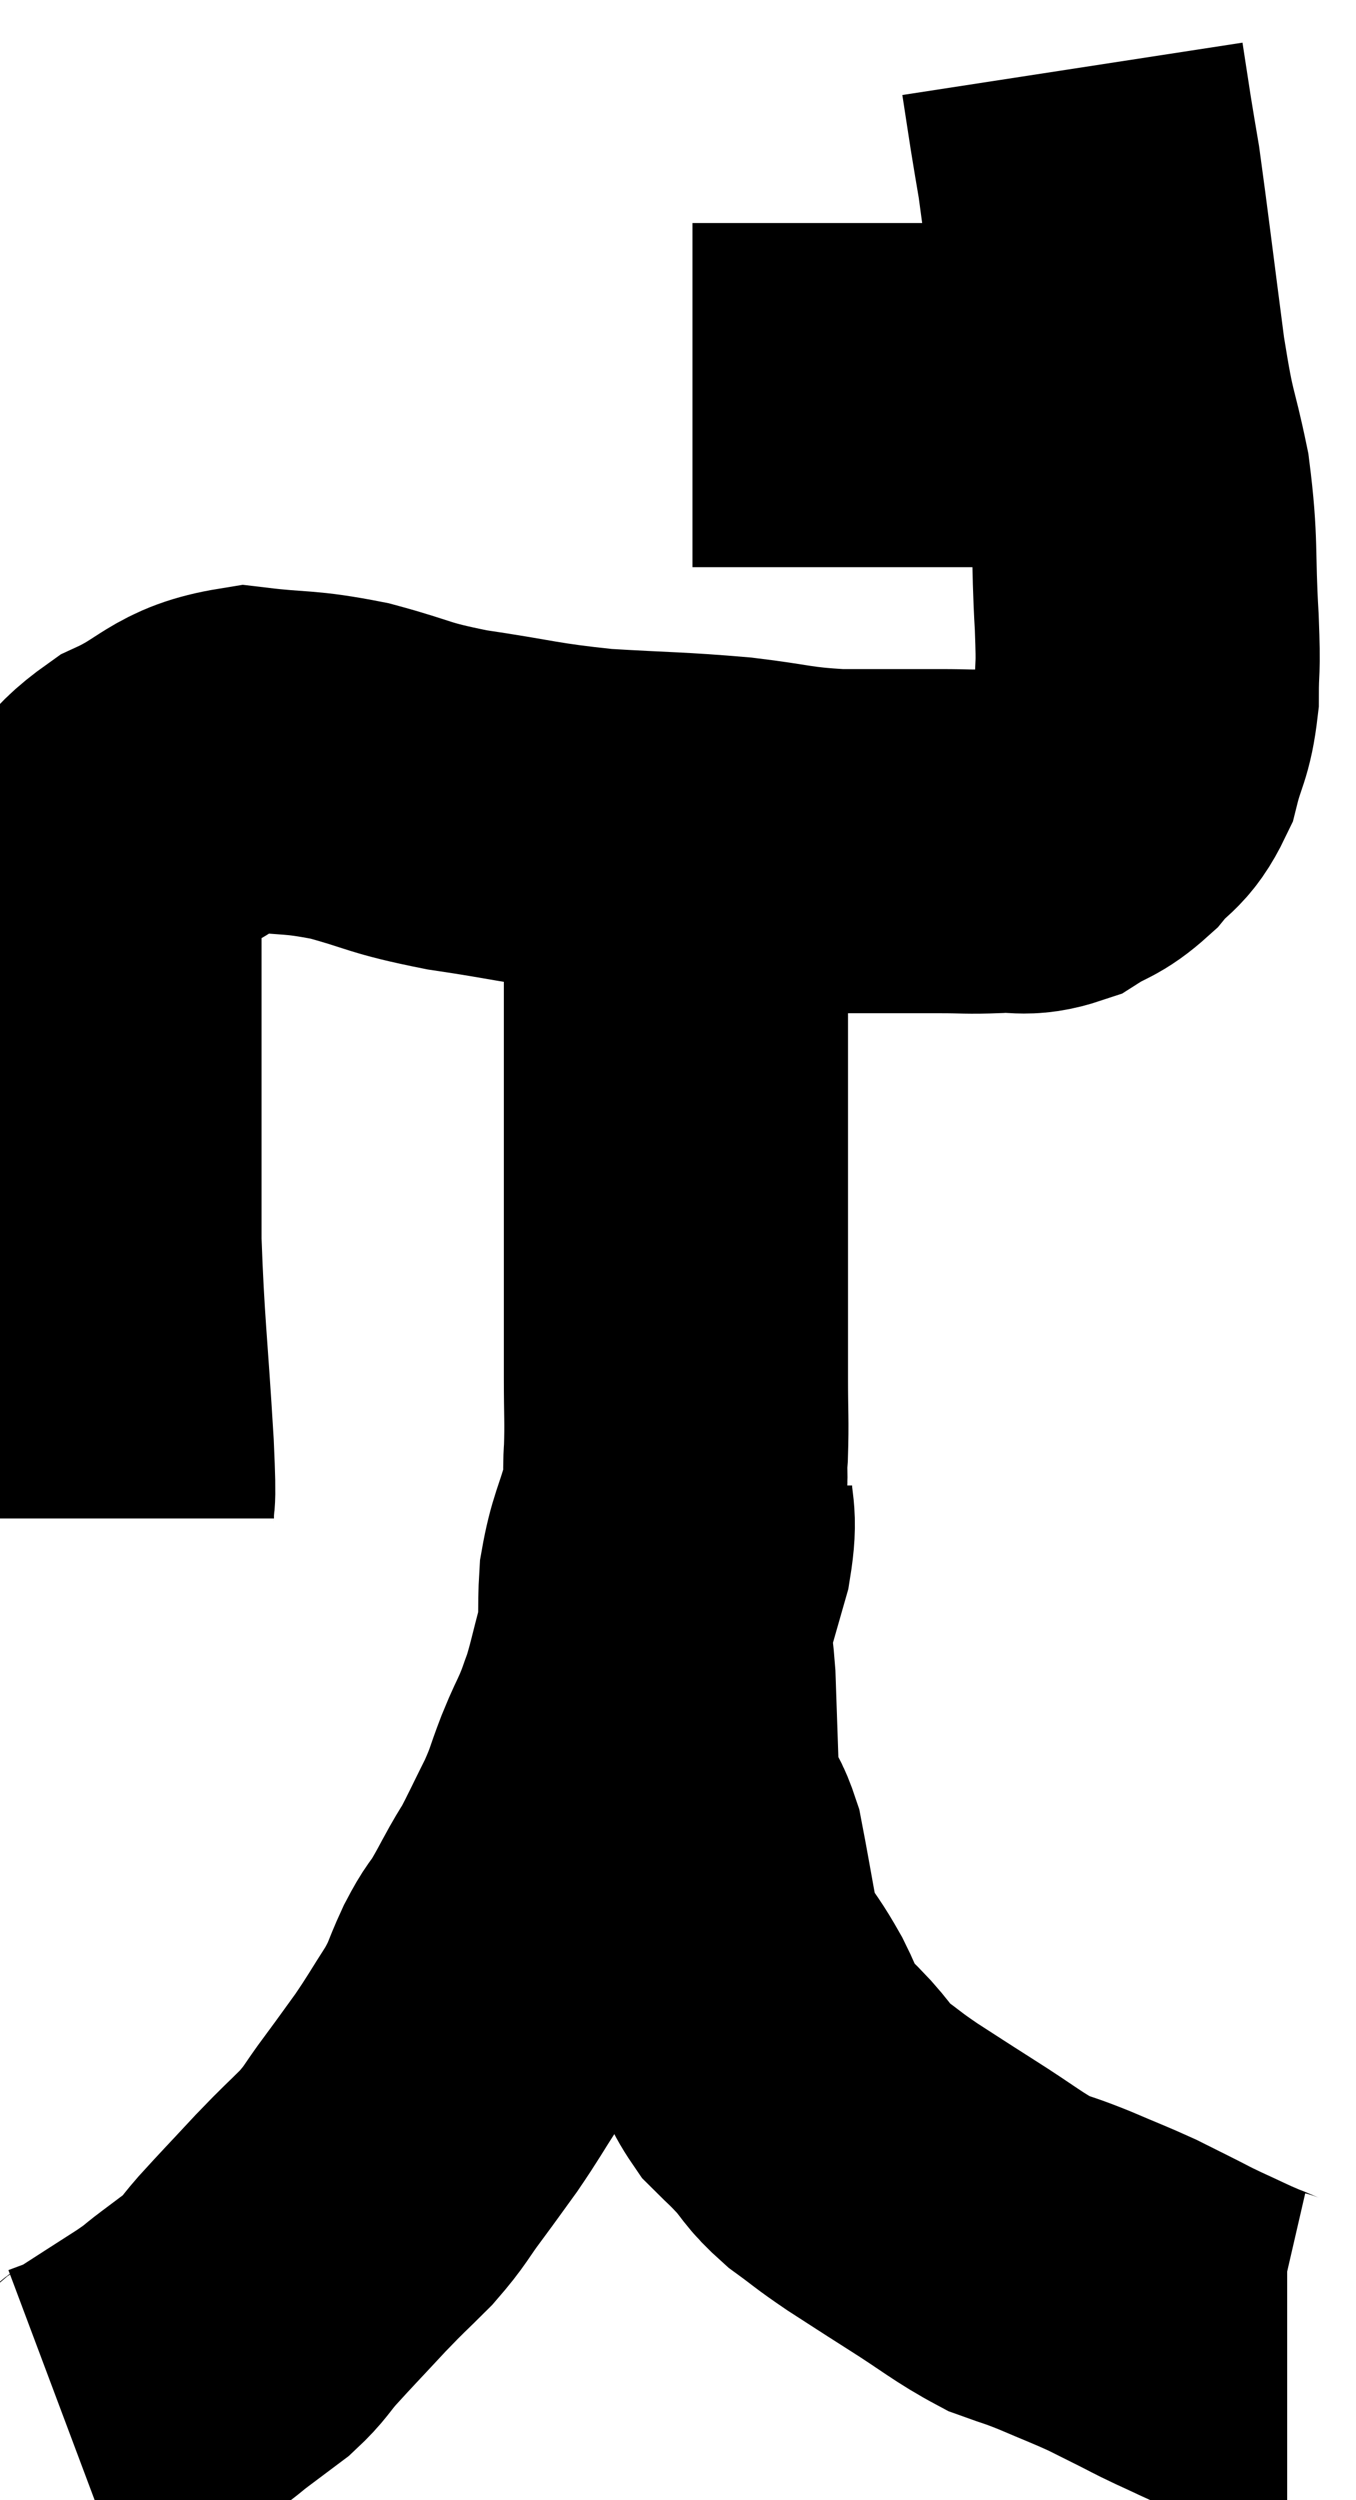 <svg xmlns="http://www.w3.org/2000/svg" viewBox="12.5 7.82 19.7 36.32" width="19.7" height="36.32"><path d="M 13.98 29.88 C 13.98 29.37, 14.025 29.865, 13.98 28.86 C 13.89 27.36, 13.845 27.12, 13.8 25.86 C 13.8 24.84, 13.8 24.54, 13.8 23.82 C 13.8 23.4, 13.8 23.595, 13.8 22.98 C 13.8 22.17, 13.8 21.99, 13.8 21.36 C 13.8 20.91, 13.59 20.925, 13.8 20.46 C 14.22 19.98, 14.07 19.905, 14.64 19.5 C 15.36 19.17, 15.345 18.96, 16.08 18.84 C 16.83 18.93, 16.815 18.87, 17.58 19.02 C 18.36 19.23, 18.24 19.26, 19.14 19.44 C 20.16 19.59, 20.175 19.635, 21.18 19.74 C 22.17 19.8, 22.29 19.785, 23.16 19.86 C 23.91 19.95, 23.91 19.995, 24.66 20.04 C 25.41 20.04, 25.59 20.04, 26.16 20.04 C 26.55 20.04, 26.55 20.055, 26.94 20.04 C 27.33 20.01, 27.36 20.1, 27.72 19.98 C 28.05 19.77, 28.08 19.83, 28.38 19.56 C 28.65 19.23, 28.725 19.305, 28.92 18.9 C 29.04 18.42, 29.1 18.45, 29.16 17.94 C 29.16 17.4, 29.19 17.64, 29.16 16.86 C 29.1 15.84, 29.16 15.765, 29.04 14.82 C 28.86 13.95, 28.86 14.205, 28.68 13.08 C 28.5 11.7, 28.44 11.19, 28.32 10.32 C 28.26 9.96, 28.26 9.975, 28.2 9.6 C 28.14 9.21, 28.11 9.015, 28.08 8.82 L 28.08 8.82" fill="none" stroke="black" stroke-width="5"></path><path d="M 22.56 13.56 C 23.31 13.56, 23.265 13.56, 24.06 13.56 C 24.9 13.56, 24.99 13.56, 25.74 13.56 C 26.4 13.56, 26.505 13.56, 27.06 13.56 C 27.51 13.56, 27.57 13.515, 27.96 13.56 C 28.29 13.65, 28.38 13.65, 28.62 13.74 C 28.77 13.83, 28.8 13.875, 28.92 13.92 L 29.1 13.92" fill="none" stroke="black" stroke-width="5"></path><path d="M 22.32 20.16 C 22.32 20.7, 22.32 20.745, 22.32 21.24 C 22.32 21.69, 22.32 21.645, 22.32 22.14 C 22.32 22.68, 22.32 22.605, 22.32 23.22 C 22.32 23.91, 22.32 24.06, 22.32 24.6 C 22.32 24.99, 22.32 25.08, 22.32 25.38 C 22.32 25.59, 22.32 25.425, 22.32 25.8 C 22.32 26.34, 22.32 26.37, 22.32 26.88 C 22.32 27.36, 22.32 27.33, 22.32 27.84 C 22.32 28.38, 22.335 28.455, 22.32 28.92 C 22.29 29.31, 22.35 29.235, 22.26 29.7 C 22.11 30.24, 22.05 30.27, 21.96 30.78 C 21.93 31.26, 21.975 31.275, 21.9 31.74 C 21.78 32.19, 21.765 32.295, 21.66 32.64 C 21.57 32.88, 21.585 32.865, 21.48 33.12 C 21.36 33.39, 21.375 33.33, 21.24 33.66 C 21.09 34.05, 21.12 34.035, 20.94 34.44 C 20.73 34.86, 20.67 34.995, 20.52 35.28 C 20.43 35.43, 20.46 35.37, 20.34 35.58 C 20.19 35.85, 20.19 35.865, 20.04 36.12 C 19.89 36.36, 19.905 36.285, 19.74 36.6 C 19.56 36.99, 19.605 36.975, 19.38 37.38 C 19.11 37.8, 19.095 37.845, 18.84 38.22 C 18.6 38.55, 18.615 38.535, 18.36 38.88 C 18.09 39.24, 18.12 39.255, 17.82 39.6 C 17.49 39.93, 17.52 39.885, 17.16 40.26 C 16.77 40.68, 16.68 40.77, 16.38 41.1 C 16.17 41.34, 16.185 41.37, 15.96 41.58 C 15.72 41.76, 15.72 41.76, 15.48 41.94 C 15.24 42.12, 15.33 42.075, 15 42.3 C 14.58 42.57, 14.415 42.675, 14.16 42.84 C 14.07 42.9, 14.145 42.885, 13.98 42.96 C 13.74 43.05, 13.62 43.095, 13.5 43.14 C 13.5 43.14, 13.5 43.14, 13.5 43.14 C 13.5 43.14, 13.5 43.14, 13.5 43.14 L 13.5 43.14" fill="none" stroke="black" stroke-width="5"></path><path d="M 22.38 29.4 C 22.38 29.88, 22.47 29.805, 22.38 30.36 C 22.2 30.99, 22.11 31.305, 22.02 31.62 C 22.02 31.62, 21.99 31.47, 22.02 31.62 C 22.08 31.92, 22.095 31.62, 22.14 32.22 C 22.17 33.12, 22.185 33.495, 22.2 34.02 C 22.2 34.17, 22.11 34.14, 22.2 34.32 C 22.38 34.53, 22.395 34.245, 22.56 34.74 C 22.71 35.52, 22.755 35.865, 22.86 36.3 C 22.92 36.39, 22.845 36.27, 22.98 36.48 C 23.19 36.81, 23.205 36.795, 23.4 37.14 C 23.58 37.5, 23.565 37.575, 23.76 37.86 C 23.97 38.07, 23.955 38.04, 24.18 38.28 C 24.42 38.55, 24.375 38.565, 24.66 38.82 C 24.99 39.06, 24.945 39.045, 25.32 39.3 C 25.74 39.57, 25.665 39.525, 26.16 39.84 C 26.73 40.2, 26.85 40.32, 27.3 40.56 C 27.63 40.68, 27.585 40.65, 27.96 40.8 C 28.38 40.98, 28.47 41.01, 28.8 41.16 C 29.04 41.28, 29.04 41.28, 29.28 41.4 C 29.52 41.52, 29.475 41.505, 29.76 41.64 C 30.09 41.79, 30.135 41.82, 30.42 41.94 C 30.66 42.03, 30.705 42.075, 30.9 42.12 C 31.05 42.12, 31.125 42.12, 31.2 42.12 L 31.2 42.12" fill="none" stroke="black" stroke-width="5"></path></svg>